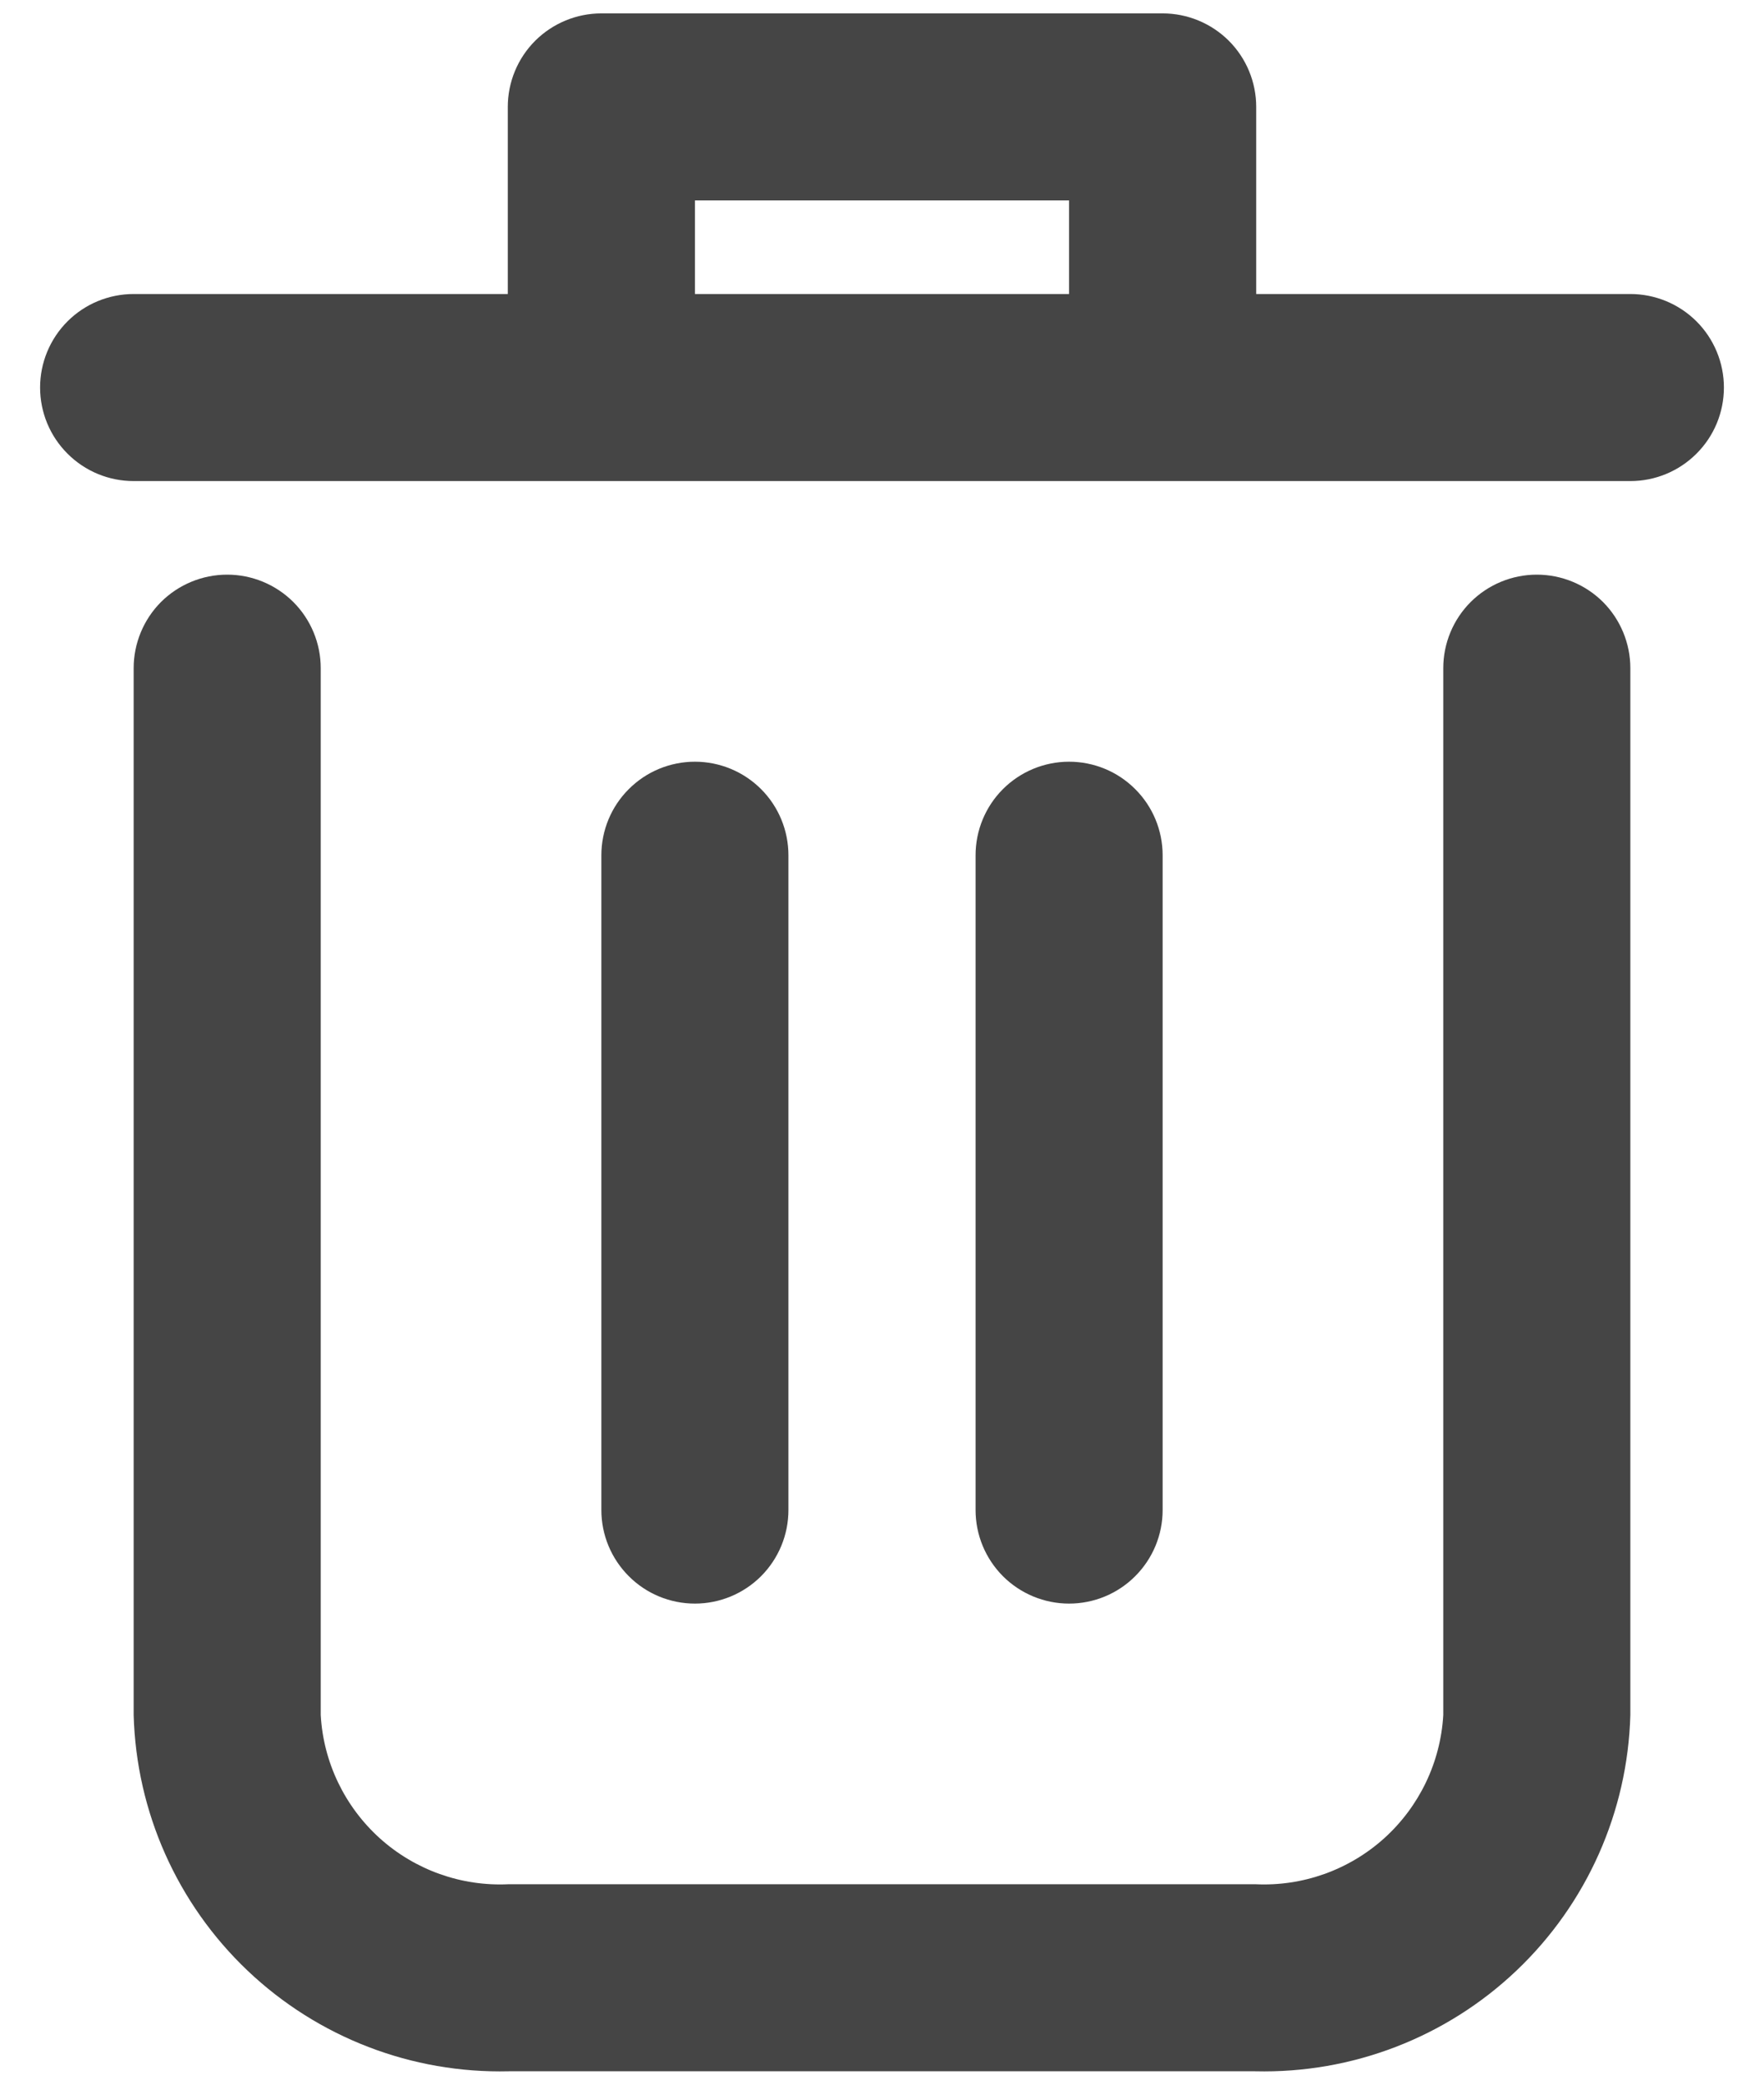 <svg width="22" height="26" viewBox="0 0 22 26" fill="none" xmlns="http://www.w3.org/2000/svg">
<path d="M19.167 7.167C18.857 7.167 18.561 7.29 18.342 7.508C18.123 7.727 18 8.024 18 8.333V21.39C17.966 21.98 17.701 22.532 17.262 22.928C16.823 23.323 16.245 23.529 15.655 23.5H6.345C5.755 23.529 5.177 23.323 4.738 22.928C4.299 22.532 4.033 21.98 4 21.39V8.333C4 8.024 3.877 7.727 3.658 7.508C3.439 7.29 3.143 7.167 2.833 7.167C2.524 7.167 2.227 7.29 2.008 7.508C1.79 7.727 1.667 8.024 1.667 8.333V21.39C1.7 22.599 2.211 23.745 3.088 24.578C3.965 25.411 5.136 25.862 6.345 25.833H15.655C16.864 25.862 18.035 25.411 18.912 24.578C19.789 23.745 20.3 22.599 20.333 21.39V8.333C20.333 8.024 20.21 7.727 19.992 7.508C19.773 7.29 19.476 7.167 19.167 7.167ZM20.333 3.667H15.667V1.333C15.667 1.024 15.544 0.727 15.325 0.508C15.106 0.29 14.809 0.167 14.5 0.167H7.5C7.191 0.167 6.894 0.29 6.675 0.508C6.456 0.727 6.333 1.024 6.333 1.333V3.667H1.667C1.357 3.667 1.06 3.79 0.842 4.008C0.623 4.227 0.5 4.524 0.5 4.833C0.5 5.143 0.623 5.44 0.842 5.658C1.06 5.877 1.357 6 1.667 6H20.333C20.643 6 20.939 5.877 21.158 5.658C21.377 5.44 21.5 5.143 21.5 4.833C21.5 4.524 21.377 4.227 21.158 4.008C20.939 3.79 20.643 3.667 20.333 3.667ZM8.667 3.667V2.5H13.333V3.667H8.667Z" fill="#454545"/>
<path d="M9.833 18.833V10.667C9.833 10.357 9.71 10.06 9.492 9.842C9.273 9.623 8.976 9.5 8.667 9.5C8.357 9.5 8.06 9.623 7.842 9.842C7.623 10.06 7.5 10.357 7.5 10.667V18.833C7.5 19.143 7.623 19.439 7.842 19.658C8.06 19.877 8.357 20 8.667 20C8.976 20 9.273 19.877 9.492 19.658C9.71 19.439 9.833 19.143 9.833 18.833ZM14.5 18.833V10.667C14.5 10.357 14.377 10.06 14.158 9.842C13.94 9.623 13.643 9.5 13.333 9.5C13.024 9.5 12.727 9.623 12.508 9.842C12.29 10.06 12.167 10.357 12.167 10.667V18.833C12.167 19.143 12.29 19.439 12.508 19.658C12.727 19.877 13.024 20 13.333 20C13.643 20 13.94 19.877 14.158 19.658C14.377 19.439 14.5 19.143 14.5 18.833Z" fill="#454545"/>
</svg>
